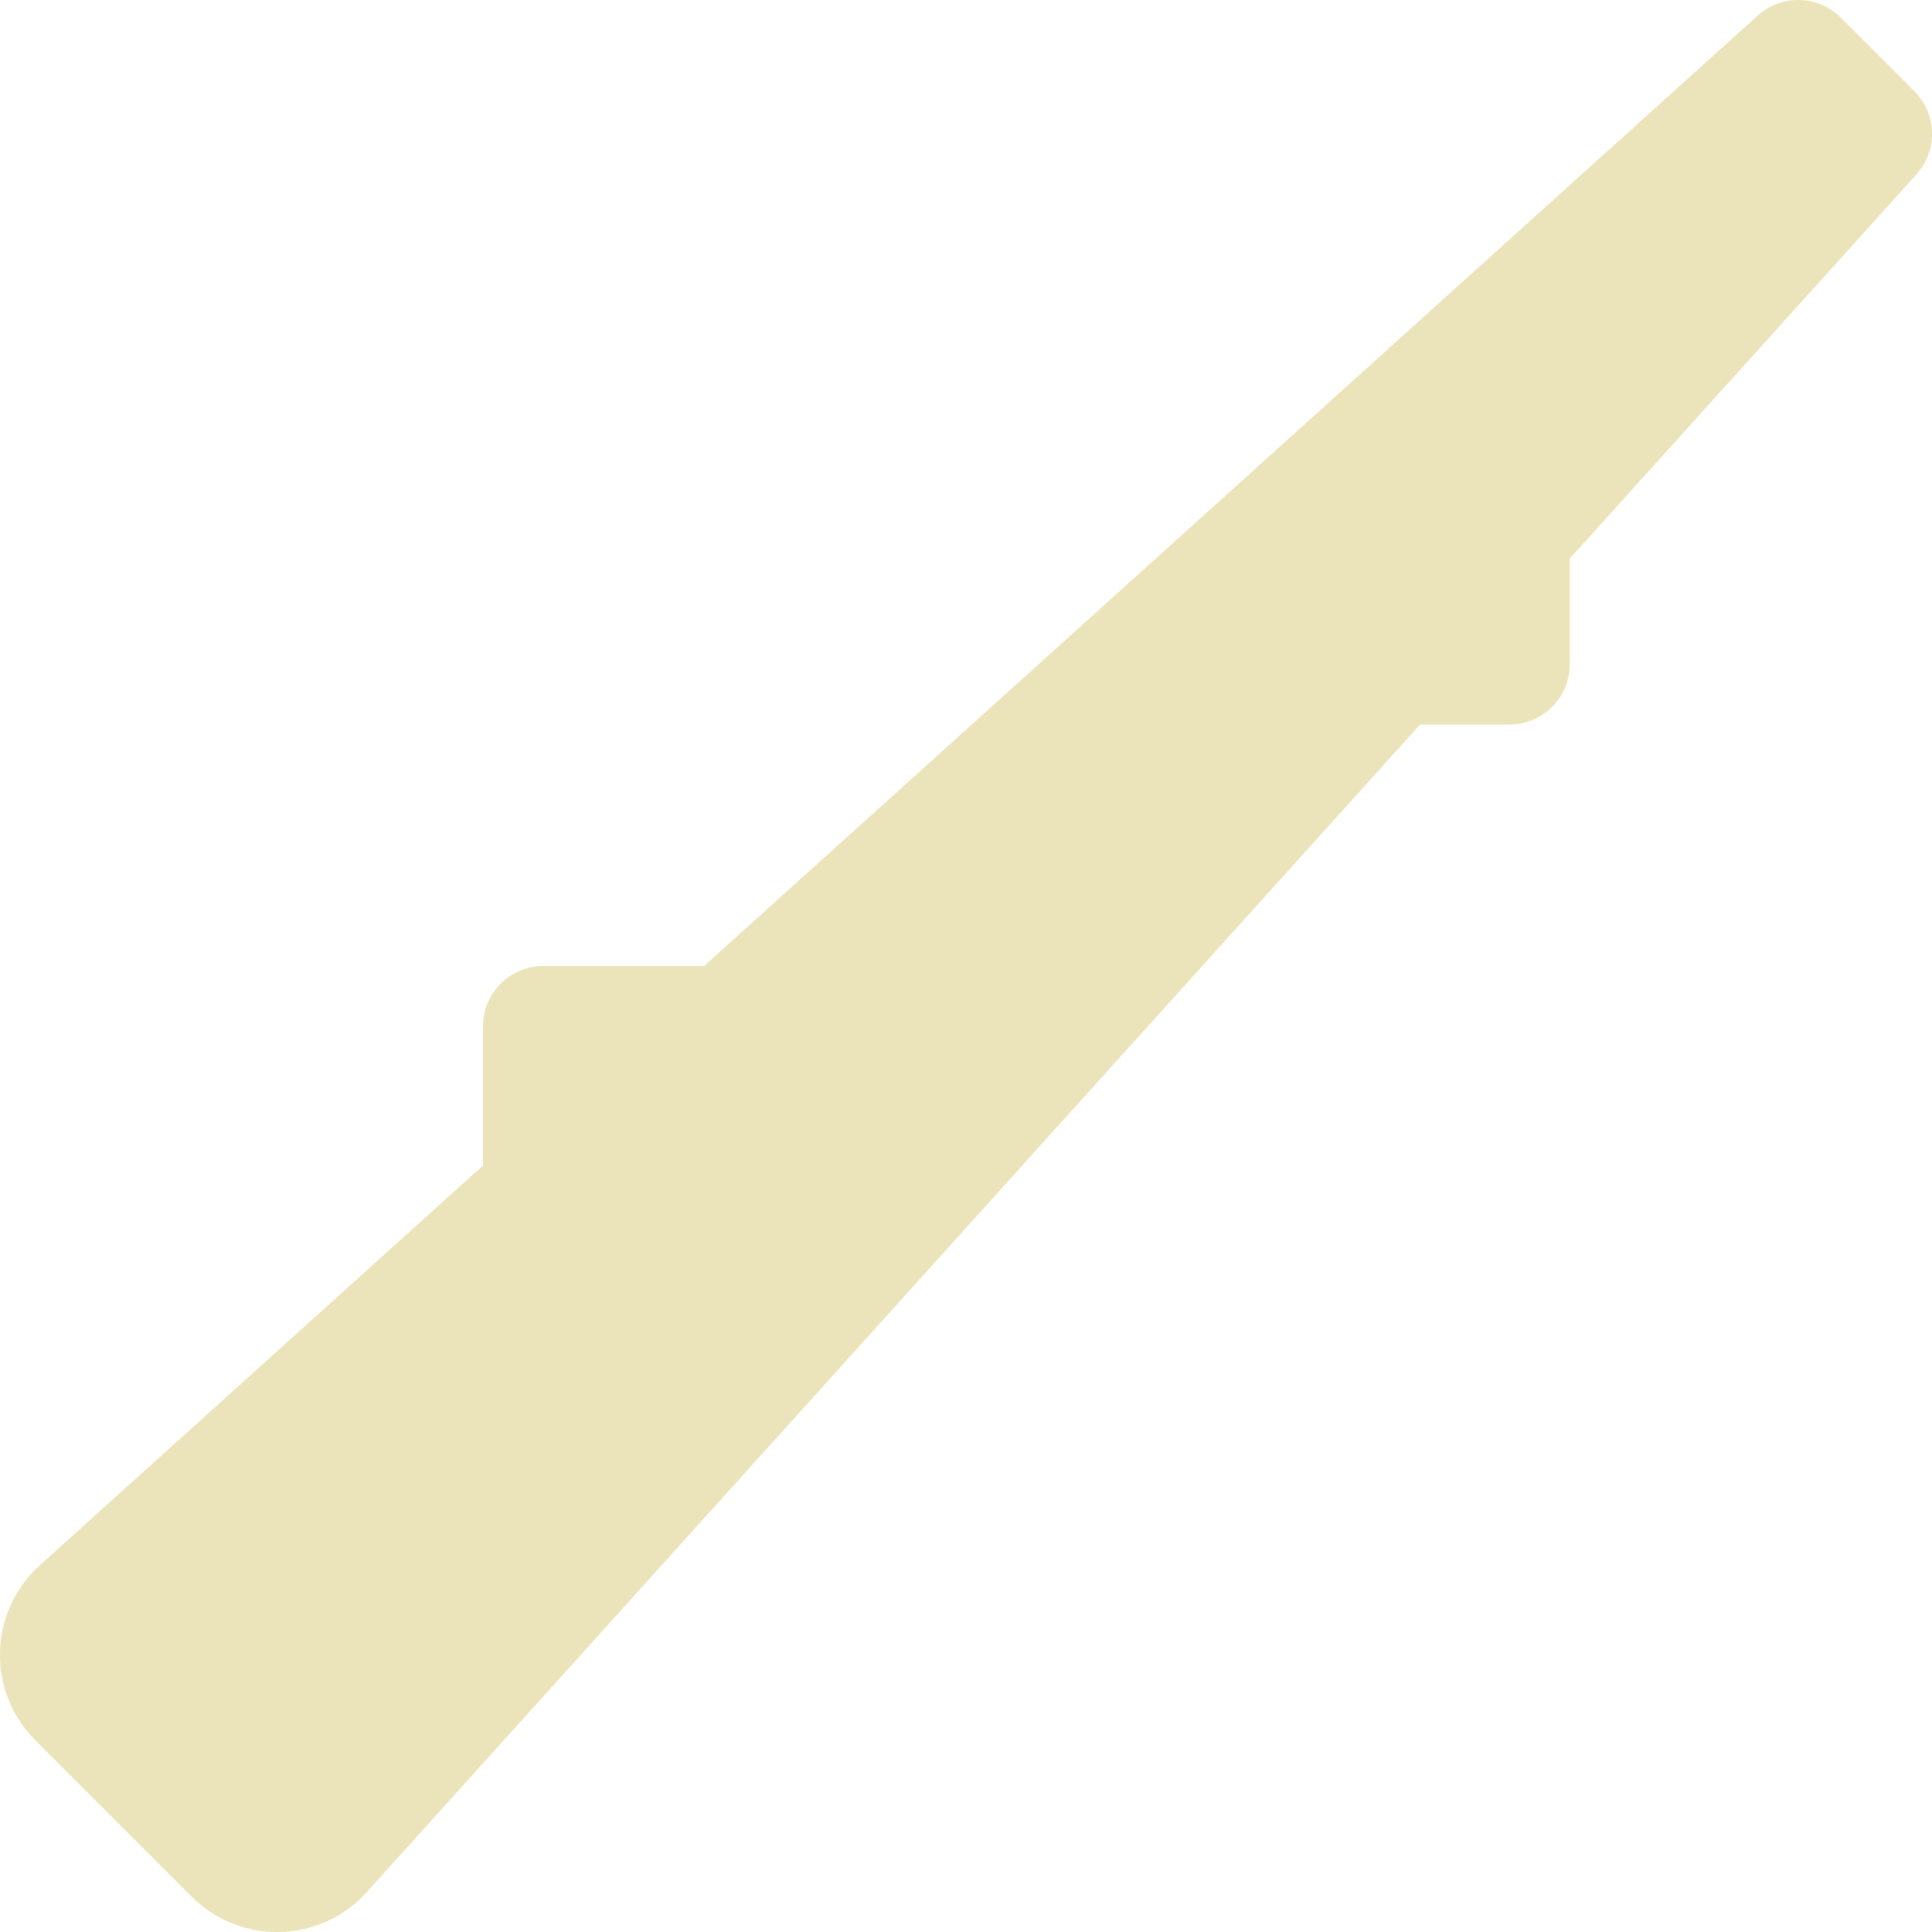 <svg xmlns="http://www.w3.org/2000/svg" aria-hidden="true" class="svg-inline--fa fa-wand fa-w-16" data-icon="wand" data-prefix="fas" focusable="false" role="img" viewBox="0 0 512 512"><path fill="#ebe3b9" d="M400 192c8.84 0 16-7.16 16-16v-27.96l91.87-101.83c5.72-6.32 5.48-16.02-.55-22.05L487.84 4.69c-6.03-6.03-15.73-6.27-22.05-.55L186.6 256H144c-8.84 0-16 7.16-16 16v36.87L10.53 414.84c-13.57 12.28-14.1 33.42-1.16 46.36l41.43 41.43c12.94 12.94 34.08 12.41 46.36-1.16L376.34 192H400z"/></svg>